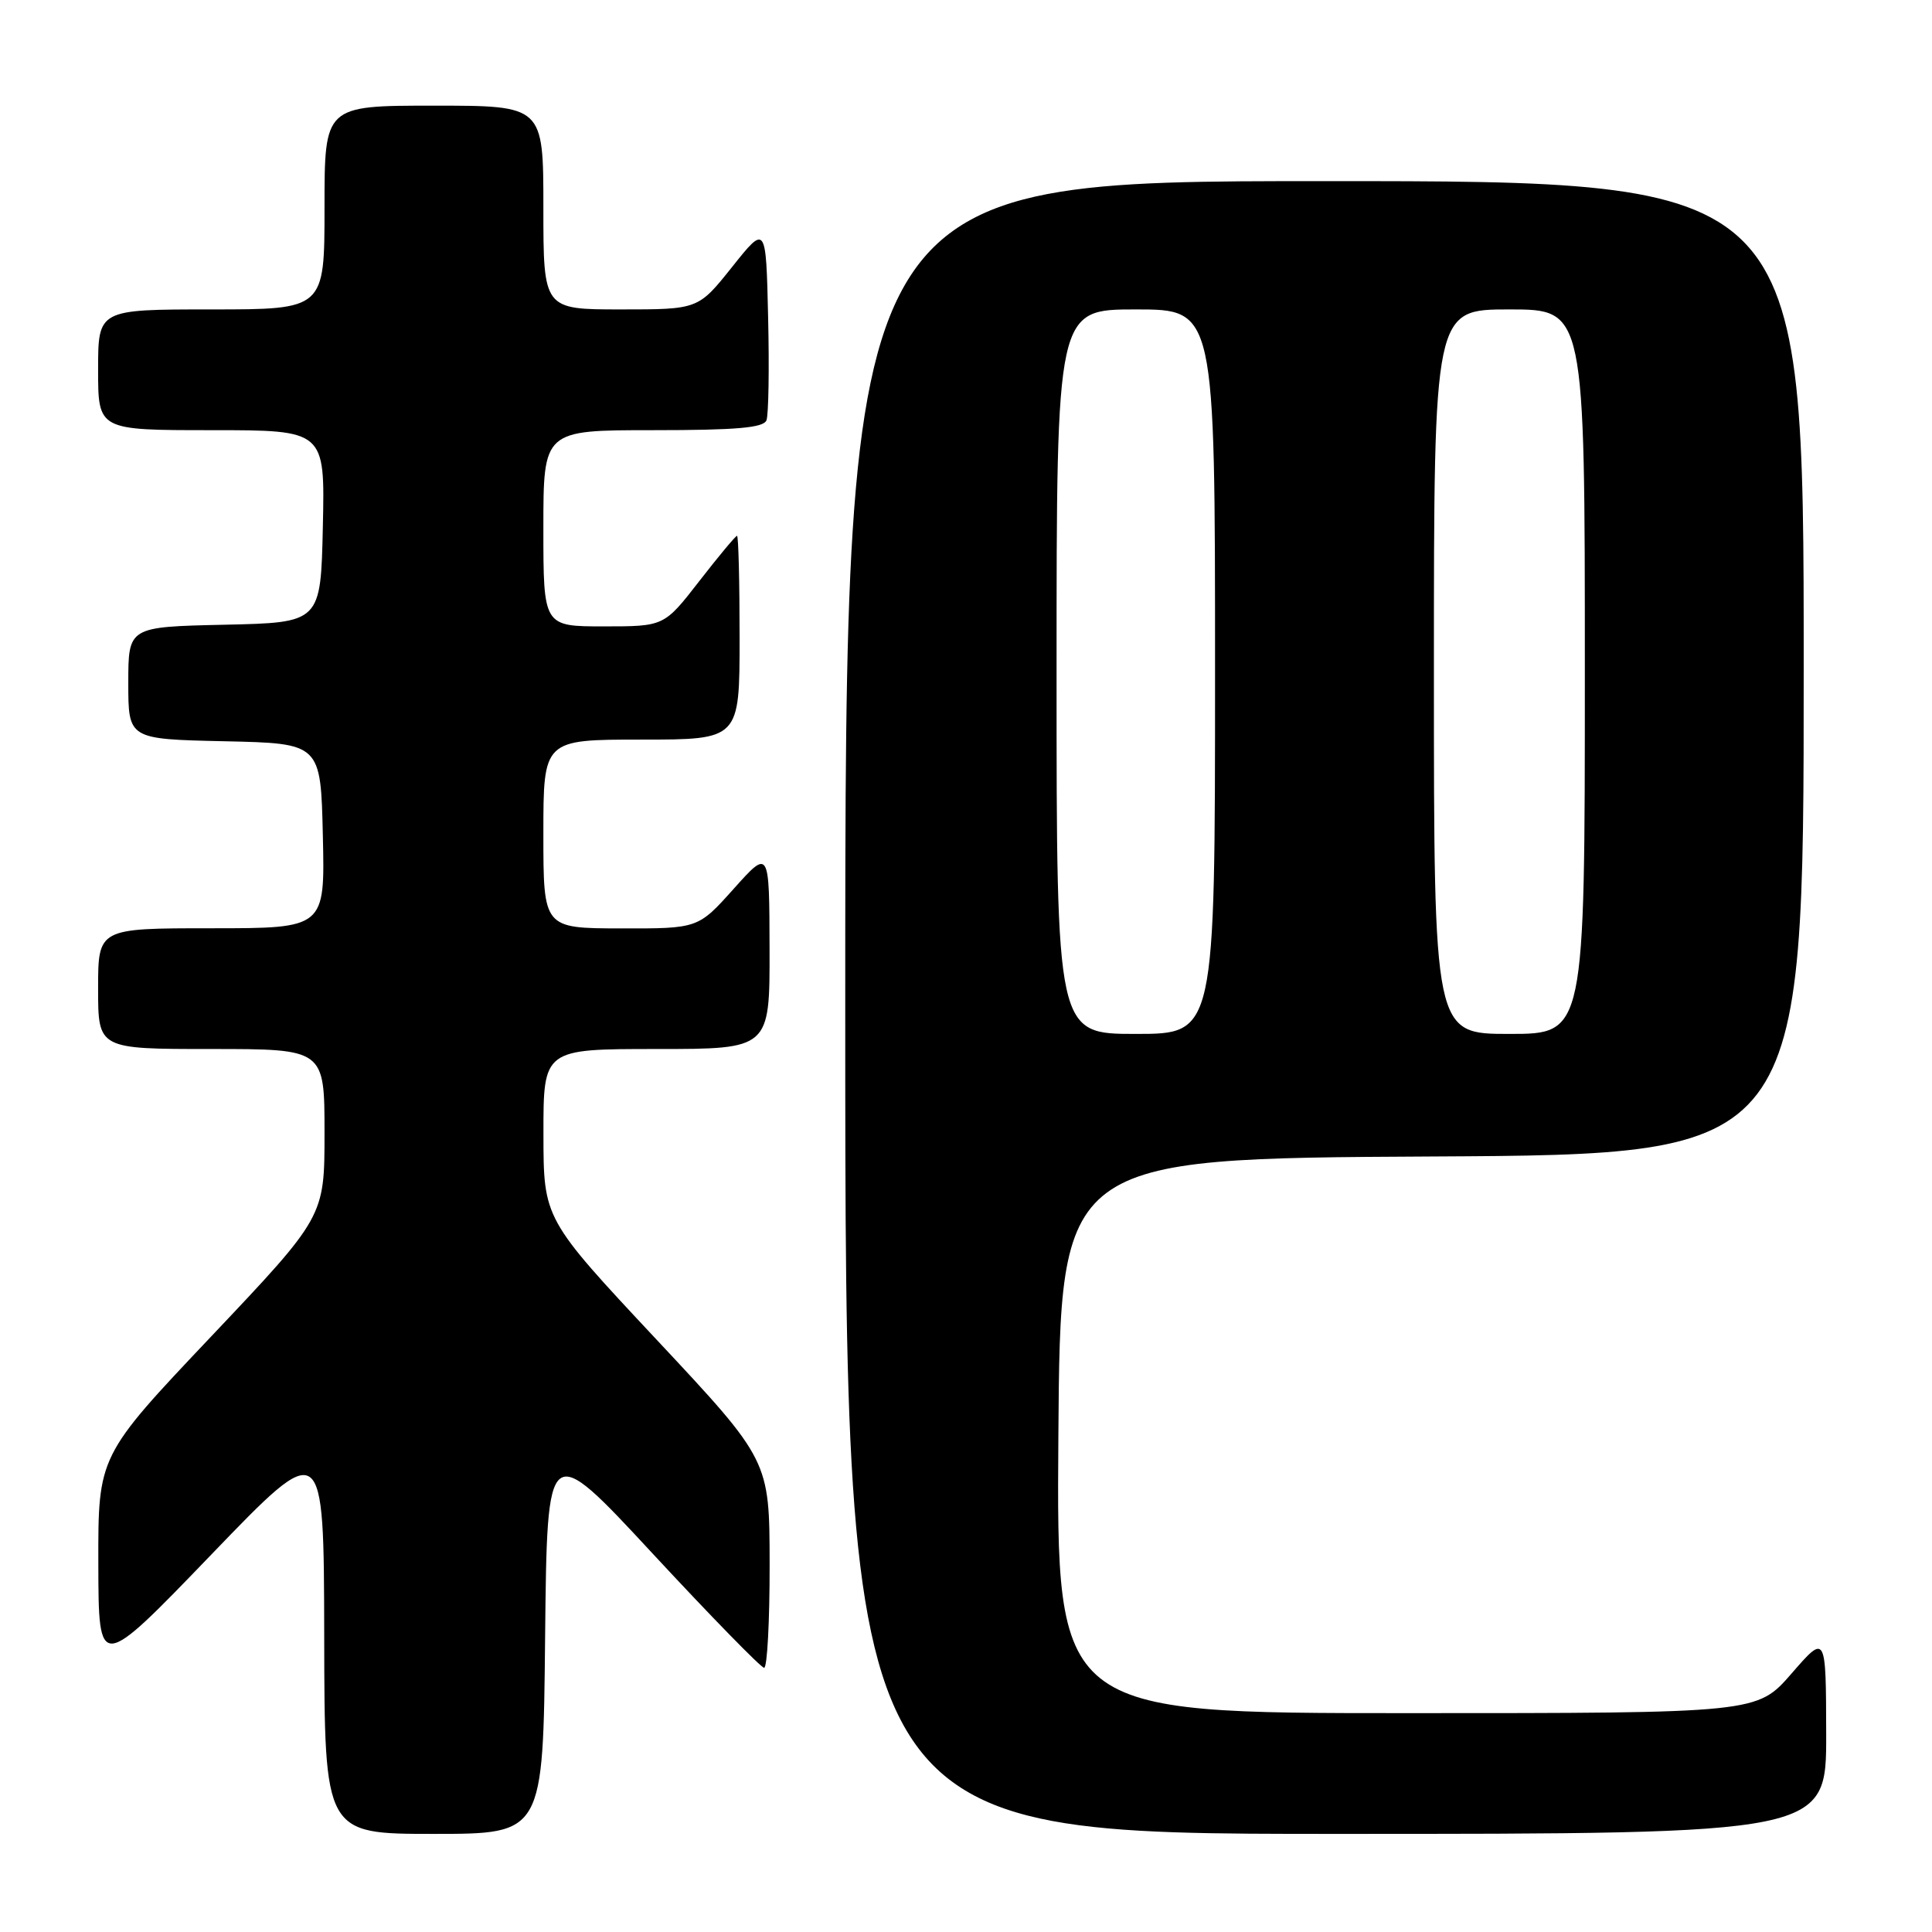 <?xml version="1.0" encoding="UTF-8" standalone="no"?>
<!DOCTYPE svg PUBLIC "-//W3C//DTD SVG 1.1//EN" "http://www.w3.org/Graphics/SVG/1.1/DTD/svg11.dtd" >
<svg xmlns="http://www.w3.org/2000/svg" xmlns:xlink="http://www.w3.org/1999/xlink" version="1.1" viewBox="0 0 256 256">
 <g >
 <path fill="currentColor"
d=" M 72.23 216.89 C 72.50 190.78 72.50 190.78 86.50 205.88 C 94.20 214.18 100.84 220.98 101.25 220.99 C 101.66 221.00 101.99 214.81 101.98 207.25 C 101.96 193.50 101.96 193.50 86.99 177.50 C 72.02 161.50 72.02 161.50 72.01 150.25 C 72.00 139.00 72.00 139.00 87.00 139.00 C 102.00 139.00 102.00 139.00 101.97 125.75 C 101.94 112.50 101.94 112.50 97.22 117.77 C 92.50 123.04 92.50 123.04 82.25 123.02 C 72.00 123.00 72.00 123.00 72.00 110.50 C 72.00 98.00 72.00 98.00 85.00 98.00 C 98.00 98.00 98.00 98.00 98.00 84.50 C 98.00 77.08 97.85 71.00 97.66 71.00 C 97.47 71.00 95.22 73.70 92.66 77.00 C 88.00 83.00 88.00 83.00 80.00 83.00 C 72.00 83.00 72.00 83.00 72.00 70.00 C 72.00 57.00 72.00 57.00 86.53 57.00 C 97.56 57.00 101.18 56.69 101.56 55.69 C 101.84 54.98 101.94 48.84 101.78 42.06 C 101.50 29.74 101.50 29.74 97.01 35.37 C 92.52 41.00 92.52 41.00 82.26 41.00 C 72.00 41.00 72.00 41.00 72.00 27.50 C 72.00 14.00 72.00 14.00 57.50 14.00 C 43.00 14.00 43.00 14.00 43.00 27.50 C 43.00 41.00 43.00 41.00 28.00 41.00 C 13.00 41.00 13.00 41.00 13.00 49.00 C 13.00 57.00 13.00 57.00 28.03 57.00 C 43.06 57.00 43.06 57.00 42.78 69.75 C 42.50 82.50 42.50 82.50 29.75 82.78 C 17.00 83.06 17.00 83.06 17.00 90.50 C 17.00 97.94 17.00 97.94 29.75 98.22 C 42.50 98.50 42.50 98.50 42.78 110.75 C 43.06 123.00 43.06 123.00 28.03 123.00 C 13.00 123.00 13.00 123.00 13.00 131.00 C 13.00 139.00 13.00 139.00 28.00 139.00 C 43.00 139.00 43.00 139.00 43.00 150.11 C 43.00 161.22 43.00 161.22 28.00 177.07 C 13.00 192.91 13.00 192.91 13.03 207.21 C 13.06 221.50 13.06 221.50 27.99 206.00 C 42.91 190.50 42.91 190.50 42.96 216.75 C 43.00 243.00 43.00 243.00 57.48 243.00 C 71.97 243.00 71.97 243.00 72.23 216.89 Z  M 241.98 229.75 C 241.95 216.50 241.95 216.50 237.39 221.75 C 232.82 227.00 232.82 227.00 186.40 227.00 C 139.98 227.00 139.98 227.00 140.24 190.25 C 140.50 153.50 140.50 153.50 189.75 153.24 C 239.00 152.98 239.00 152.98 239.00 88.49 C 239.00 24.00 239.00 24.00 175.50 24.00 C 112.00 24.00 112.00 24.00 112.00 133.50 C 112.00 243.00 112.00 243.00 177.00 243.00 C 242.00 243.00 242.00 243.00 241.98 229.75 Z  M 140.00 89.00 C 140.00 41.00 140.00 41.00 150.50 41.00 C 161.00 41.00 161.00 41.00 161.00 89.00 C 161.00 137.00 161.00 137.00 150.50 137.00 C 140.00 137.00 140.00 137.00 140.00 89.00 Z  M 190.00 89.00 C 190.00 41.00 190.00 41.00 200.00 41.00 C 210.00 41.00 210.00 41.00 210.00 89.00 C 210.00 137.00 210.00 137.00 200.00 137.00 C 190.00 137.00 190.00 137.00 190.00 89.00 Z "/>
</g>
</svg>